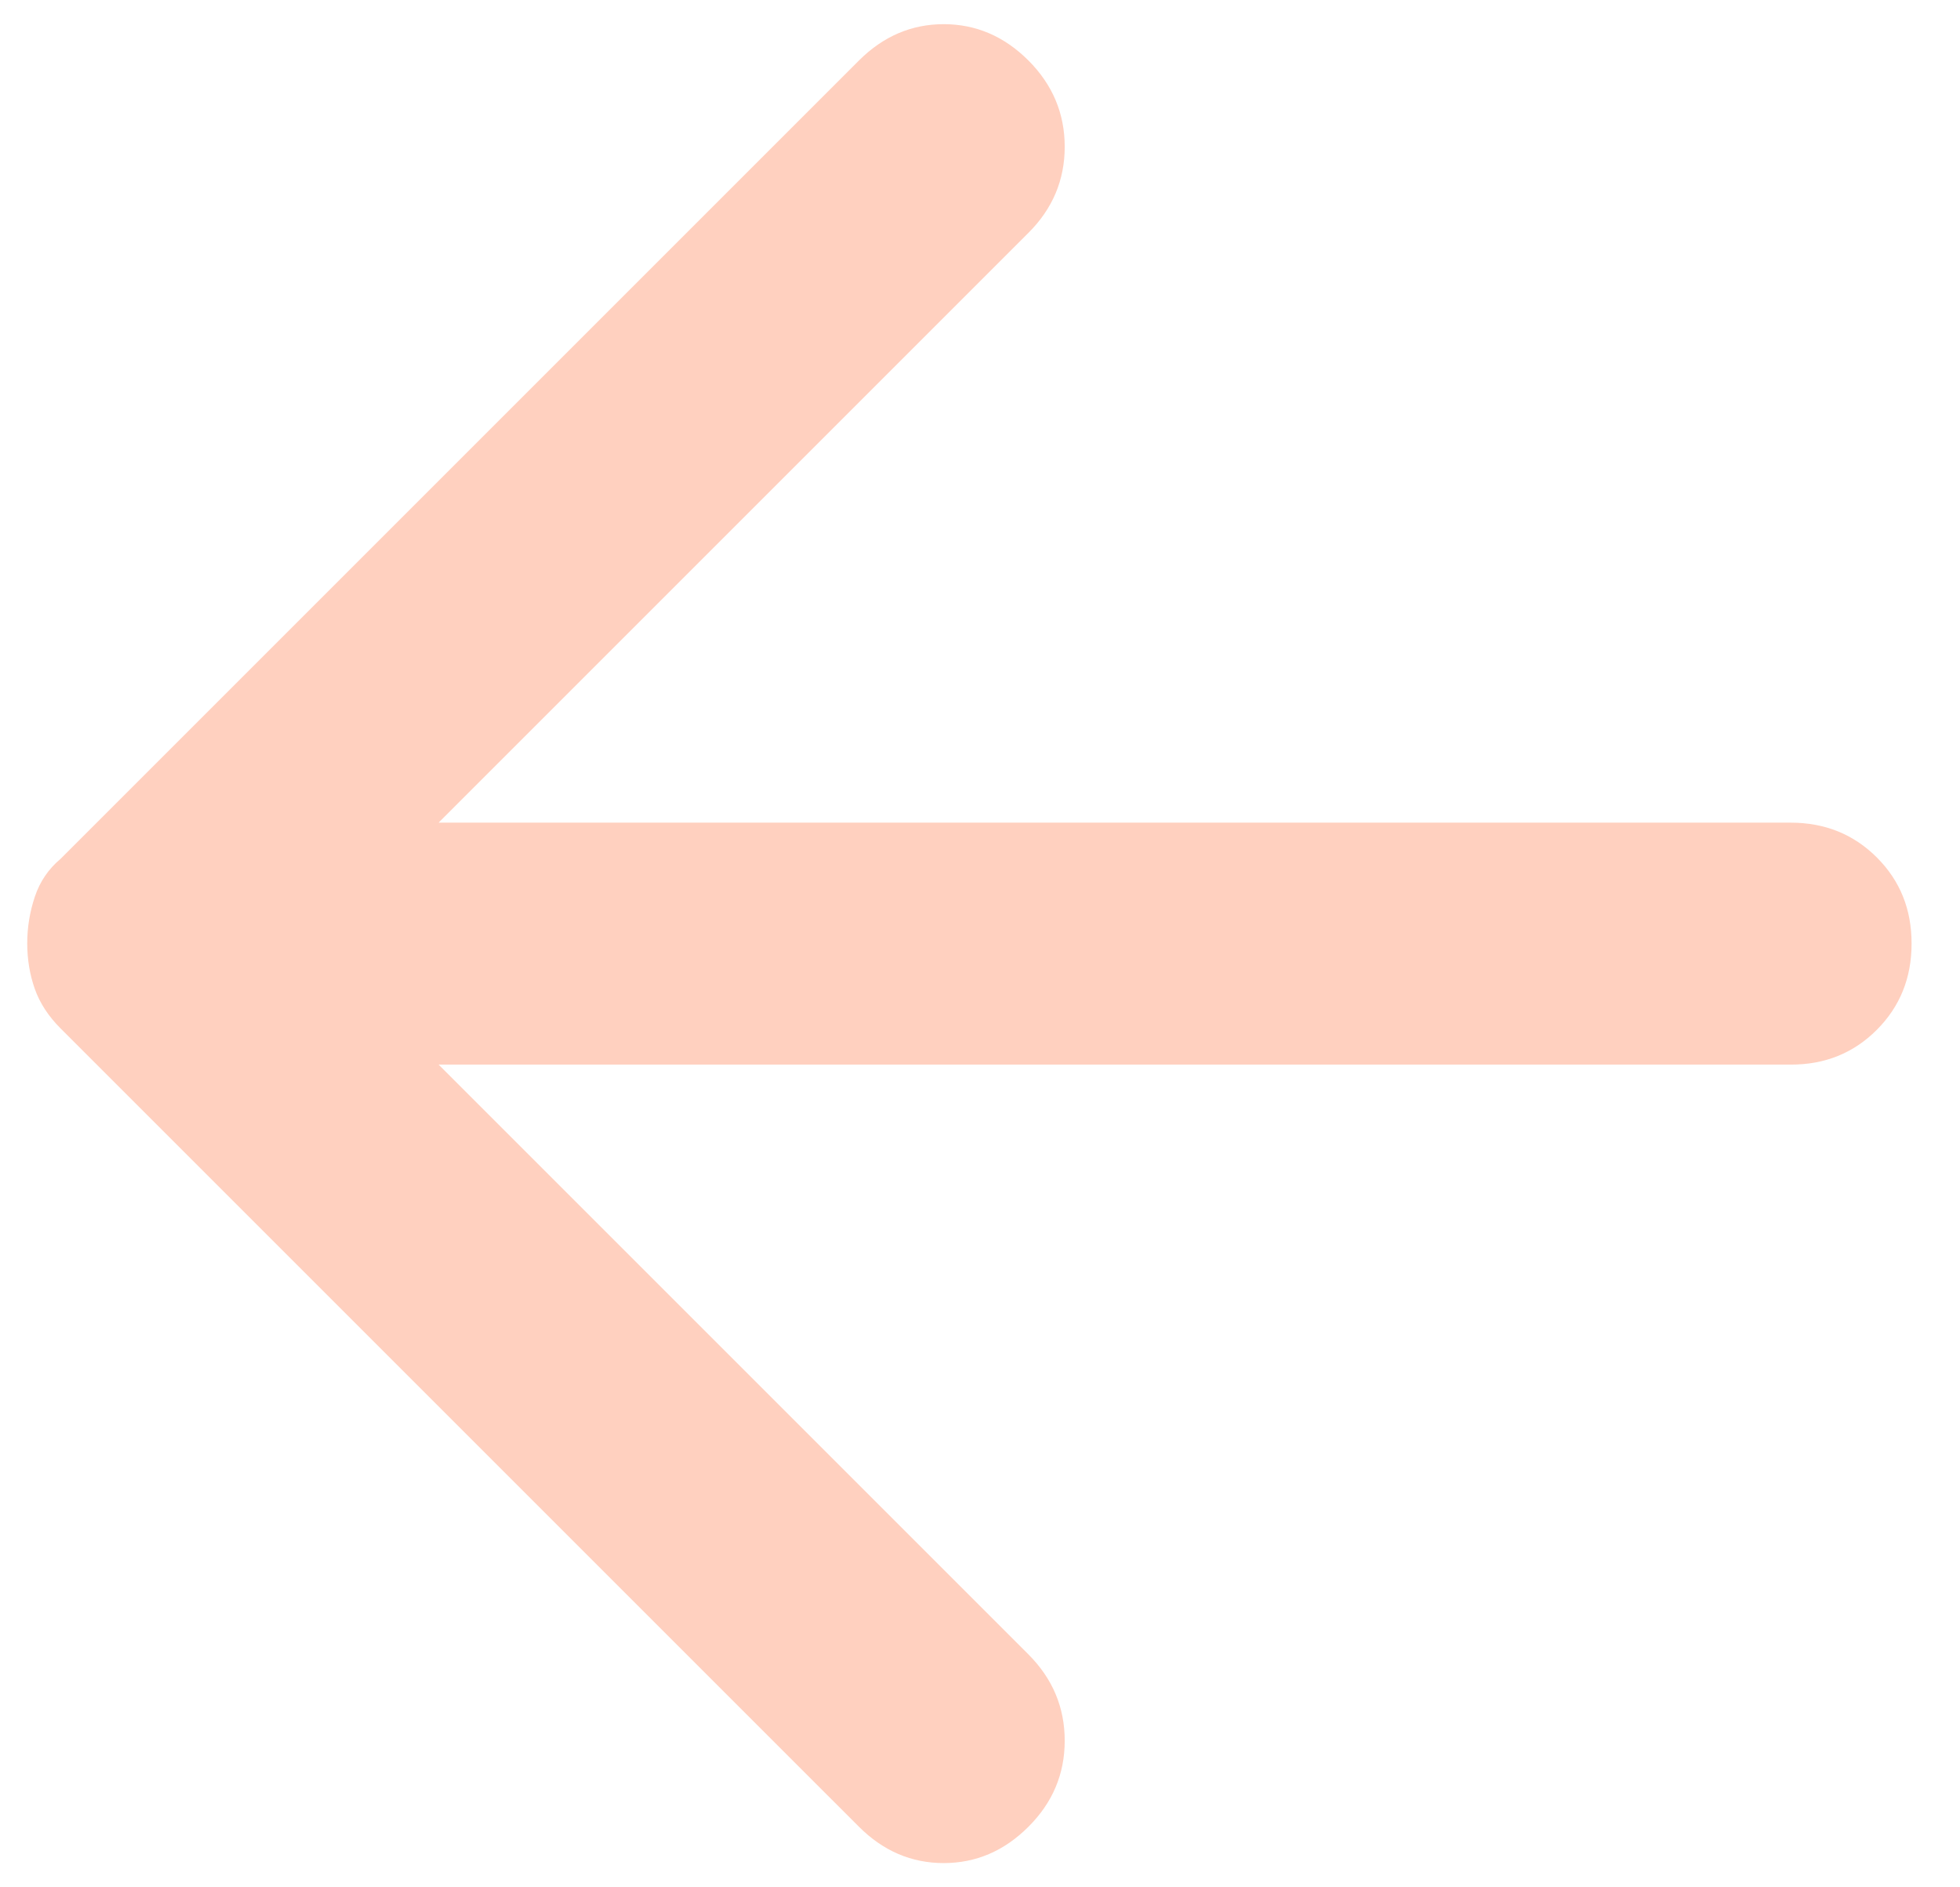 <svg width="27" height="26" viewBox="0 0 27 26" fill="none" xmlns="http://www.w3.org/2000/svg">
<path d="M26.333 13C26.333 13.472 26.173 13.868 25.853 14.188C25.533 14.508 25.138 14.668 24.667 14.666L6.042 14.666L14.167 22.791C14.5 23.125 14.667 23.521 14.667 23.98C14.667 24.439 14.5 24.834 14.167 25.166C13.833 25.5 13.444 25.666 13 25.666C12.556 25.666 12.167 25.5 11.833 25.166L0.833 14.166C0.667 14 0.549 13.819 0.48 13.625C0.411 13.43 0.376 13.222 0.375 13C0.375 12.778 0.41 12.562 0.48 12.353C0.55 12.144 0.668 11.971 0.833 11.833L11.833 0.833C12.167 0.5 12.556 0.333 13 0.333C13.444 0.333 13.833 0.5 14.167 0.833C14.5 1.167 14.667 1.563 14.667 2.022C14.667 2.48 14.5 2.876 14.167 3.208L6.042 11.333L24.667 11.333C25.139 11.333 25.535 11.493 25.855 11.813C26.175 12.133 26.334 12.529 26.333 13Z" fill="#FFD0BF"/>
</svg>
